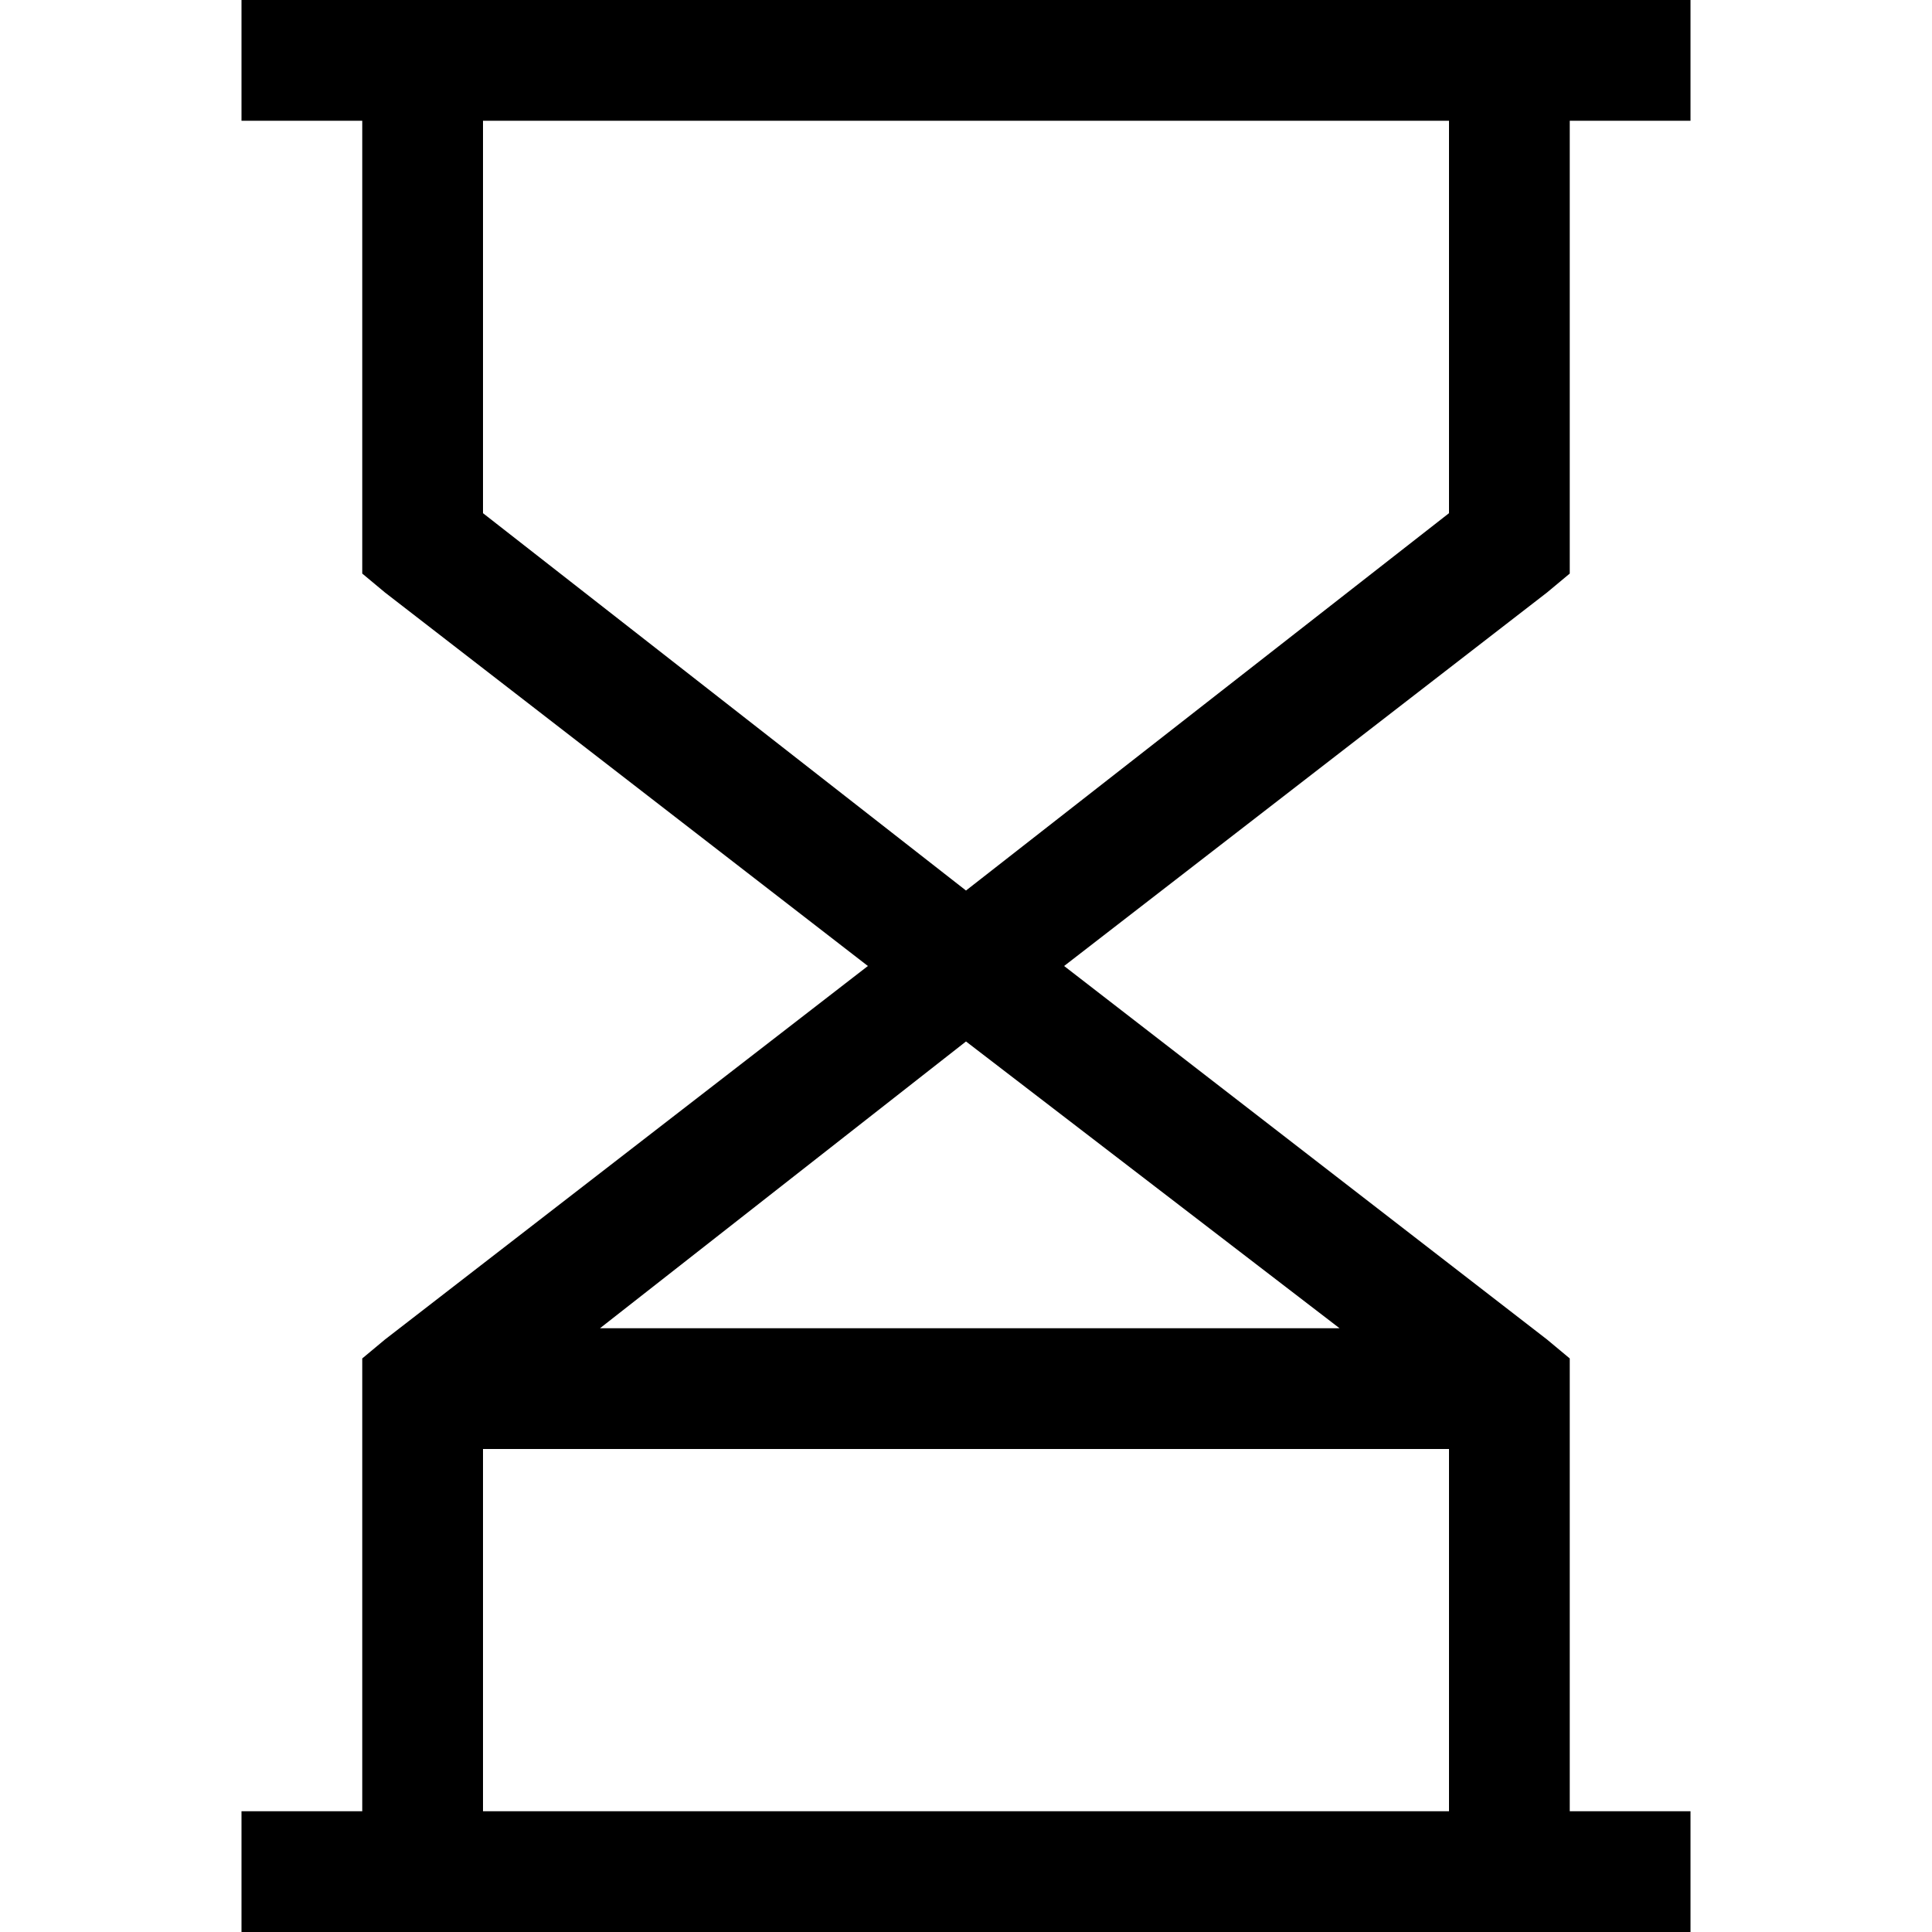 <svg xmlns="http://www.w3.org/2000/svg" viewBox="0 0 512 512">
  <path d="M 64 0 L 80 0 L 64 0 L 448 0 L 448 32 L 448 32 L 432 32 L 416 32 L 416 144 L 416 144 L 416 152 L 416 152 L 410 157 L 410 157 L 282 256 L 282 256 L 410 355 L 410 355 L 416 360 L 416 360 L 416 368 L 416 368 L 416 480 L 416 480 L 432 480 L 448 480 L 448 512 L 448 512 L 432 512 L 64 512 L 64 480 L 64 480 L 80 480 L 96 480 L 96 368 L 96 368 L 96 360 L 96 360 L 102 355 L 102 355 L 230 256 L 230 256 L 102 157 L 102 157 L 96 152 L 96 152 L 96 144 L 96 144 L 96 32 L 96 32 L 80 32 L 64 32 L 64 0 L 64 0 Z M 128 32 L 128 136 L 128 32 L 128 136 L 256 236 L 256 236 L 384 136 L 384 136 L 384 32 L 384 32 L 128 32 L 128 32 Z M 159 352 L 159 352 L 159 352 L 159 352 L 159 352 L 159 352 L 160 352 L 160 352 L 160 352 L 160 352 L 161 352 L 161 352 L 161 352 L 161 352 L 162 352 L 162 352 L 162 352 L 162 352 L 163 352 L 163 352 L 163 352 L 163 352 L 164 352 L 164 352 L 164 352 L 164 352 L 165 352 L 165 352 L 165 352 L 165 352 L 166 352 L 166 352 L 166 352 L 166 352 L 167 352 L 167 352 L 167 352 L 167 352 L 168 352 L 168 352 L 168 352 L 168 352 L 169 352 L 169 352 L 169 352 L 169 352 L 170 352 L 170 352 L 170 352 L 170 352 L 171 352 L 171 352 L 171 352 L 171 352 L 172 352 L 172 352 L 172 352 L 172 352 L 173 352 L 173 352 L 173 352 L 173 352 L 174 352 L 174 352 L 174 352 L 174 352 L 175 352 L 175 352 L 175 352 L 175 352 L 176 352 L 176 352 L 176 352 L 176 352 L 177 352 L 178 352 L 178 352 L 178 352 L 179 352 L 179 352 L 179 352 L 179 352 L 180 352 L 181 352 L 181 352 L 181 352 L 182 352 L 182 352 L 182 352 L 182 352 L 183 352 L 184 352 L 184 352 L 184 352 L 185 352 L 185 352 L 185 352 L 185 352 L 186 352 L 187 352 L 187 352 L 187 352 L 188 352 L 188 352 L 188 352 L 188 352 L 189 352 L 190 352 L 190 352 L 190 352 L 191 352 L 191 352 L 191 352 L 191 352 L 192 352 L 193 352 L 193 352 L 193 352 L 194 352 L 194 352 L 194 352 L 194 352 L 195 352 L 196 352 L 196 352 L 196 352 L 197 352 L 197 352 L 197 352 L 197 352 L 198 352 L 199 352 L 199 352 L 199 352 L 200 352 L 200 352 L 200 352 L 200 352 L 201 352 L 202 352 L 202 352 L 202 352 L 203 352 L 203 352 L 203 352 L 203 352 L 204 352 L 205 352 L 205 352 L 205 352 L 206 352 L 206 352 L 206 352 L 206 352 L 207 352 L 208 352 L 208 352 L 208 352 L 209 352 L 209 352 L 209 352 L 209 352 L 210 352 L 211 352 L 211 352 L 211 352 L 212 352 L 212 352 L 212 352 L 212 352 L 213 352 L 214 352 L 214 352 L 214 352 L 215 352 L 216 352 L 216 352 L 216 352 L 217 352 L 218 352 L 218 352 L 218 352 L 219 352 L 220 352 L 220 352 L 220 352 L 221 352 L 223 352 L 223 352 L 223 352 L 224 352 L 225 352 L 225 352 L 225 352 L 226 352 L 227 352 L 227 352 L 227 352 L 228 352 L 230 352 L 230 352 L 230 352 L 231 352 L 232 352 L 232 352 L 232 352 L 233 352 L 234 352 L 234 352 L 234 352 L 235 352 L 237 352 L 237 352 L 237 352 L 238 352 L 239 352 L 239 352 L 239 352 L 240 352 L 241 352 L 241 352 L 241 352 L 242 352 L 244 352 L 244 352 L 244 352 L 245 352 L 246 352 L 246 352 L 246 352 L 247 352 L 248 352 L 248 352 L 248 352 L 249 352 L 251 352 L 251 352 L 251 352 L 252 352 L 253 352 L 253 352 L 253 352 L 254 352 L 255 352 L 255 352 L 255 352 L 256 352 L 258 352 L 258 352 L 258 352 L 259 352 L 260 352 L 260 352 L 260 352 L 261 352 L 262 352 L 262 352 L 262 352 L 263 352 L 264 352 L 264 352 L 264 352 L 265 352 L 267 352 L 267 352 L 267 352 L 268 352 L 269 352 L 269 352 L 269 352 L 270 352 L 271 352 L 271 352 L 271 352 L 272 352 L 274 352 L 274 352 L 274 352 L 275 352 L 276 352 L 276 352 L 276 352 L 277 352 L 278 352 L 278 352 L 278 352 L 279 352 L 281 352 L 281 352 L 281 352 L 282 352 L 283 352 L 283 352 L 283 352 L 284 352 L 285 352 L 285 352 L 285 352 L 286 352 L 288 352 L 288 352 L 288 352 L 289 352 L 290 352 L 290 352 L 290 352 L 291 352 L 292 352 L 292 352 L 292 352 L 293 352 L 295 352 L 295 352 L 295 352 L 296 352 L 297 352 L 297 352 L 297 352 L 298 352 L 299 352 L 299 352 L 299 352 L 300 352 L 302 352 L 302 352 L 302 352 L 303 352 L 304 352 L 304 352 L 304 352 L 305 352 L 306 352 L 306 352 L 306 352 L 307 352 L 309 352 L 309 352 L 309 352 L 310 352 L 311 352 L 311 352 L 311 352 L 312 352 L 313 352 L 313 352 L 313 352 L 314 352 L 316 352 L 316 352 L 316 352 L 317 352 L 318 352 L 318 352 L 318 352 L 319 352 L 320 352 L 320 352 L 320 352 L 321 352 L 323 352 L 323 352 L 323 352 L 324 352 L 325 352 L 325 352 L 325 352 L 326 352 L 327 352 L 327 352 L 327 352 L 328 352 L 330 352 L 330 352 L 330 352 L 331 352 L 332 352 L 332 352 L 332 352 L 333 352 L 334 352 L 334 352 L 334 352 L 335 352 L 337 352 L 337 352 L 337 352 L 338 352 L 339 352 L 339 352 L 339 352 L 340 352 L 342 352 L 342 352 L 342 352 L 343 352 L 344 352 L 344 352 L 344 352 L 345 352 L 346 352 L 346 352 L 346 352 L 347 352 L 349 352 L 349 352 L 349 352 L 350 352 L 351 352 L 351 352 L 351 352 L 352 352 L 353 352 L 353 352 L 353 352 L 354 352 L 355 352 L 256 276 L 256 276 L 159 352 L 159 352 Z M 128 384 L 128 480 L 128 384 L 128 480 L 384 480 L 384 480 L 384 384 L 384 384 L 384 384 L 384 384 L 383 384 L 382 384 L 382 384 L 382 384 L 381 384 L 381 384 L 381 384 L 381 384 L 380 384 L 379 384 L 379 384 L 379 384 L 378 384 L 378 384 L 378 384 L 378 384 L 377 384 L 376 384 L 376 384 L 376 384 L 375 384 L 375 384 L 375 384 L 375 384 L 374 384 L 373 384 L 373 384 L 373 384 L 372 384 L 372 384 L 372 384 L 372 384 L 371 384 L 370 384 L 370 384 L 370 384 L 369 384 L 369 384 L 369 384 L 369 384 L 368 384 L 367 384 L 367 384 L 367 384 L 366 384 L 366 384 L 366 384 L 366 384 L 365 384 L 364 384 L 364 384 L 364 384 L 363 384 L 362 384 L 362 384 L 362 384 L 361 384 L 361 384 L 361 384 L 361 384 L 360 384 L 359 384 L 359 384 L 359 384 L 358 384 L 358 384 L 358 384 L 358 384 L 357 384 L 355 384 L 355 384 L 355 384 L 354 384 L 354 384 L 354 384 L 354 384 L 353 384 L 352 384 L 352 384 L 352 384 L 351 384 L 349 384 L 349 384 L 349 384 L 348 384 L 347 384 L 347 384 L 347 384 L 346 384 L 345 384 L 345 384 L 345 384 L 344 384 L 342 384 L 342 384 L 342 384 L 341 384 L 340 384 L 340 384 L 340 384 L 339 384 L 338 384 L 338 384 L 338 384 L 337 384 L 335 384 L 335 384 L 335 384 L 334 384 L 333 384 L 333 384 L 333 384 L 332 384 L 331 384 L 331 384 L 331 384 L 330 384 L 330 384 L 330 384 L 330 384 L 329 384 L 329 384 L 329 384 L 329 384 L 328 384 L 327 384 L 327 384 L 327 384 L 326 384 L 324 384 L 324 384 L 324 384 L 323 384 L 322 384 L 322 384 L 322 384 L 321 384 L 320 384 L 320 384 L 320 384 L 319 384 L 318 384 L 318 384 L 318 384 L 317 384 L 316 384 L 316 384 L 316 384 L 315 384 L 313 384 L 313 384 L 313 384 L 312 384 L 311 384 L 311 384 L 311 384 L 310 384 L 309 384 L 309 384 L 309 384 L 308 384 L 307 384 L 307 384 L 307 384 L 306 384 L 304 384 L 304 384 L 304 384 L 303 384 L 302 384 L 302 384 L 302 384 L 301 384 L 299 384 L 299 384 L 299 384 L 298 384 L 297 384 L 297 384 L 297 384 L 296 384 L 295 384 L 295 384 L 295 384 L 294 384 L 292 384 L 292 384 L 292 384 L 291 384 L 290 384 L 290 384 L 290 384 L 289 384 L 287 384 L 287 384 L 287 384 L 286 384 L 285 384 L 285 384 L 285 384 L 284 384 L 283 384 L 283 384 L 283 384 L 282 384 L 280 384 L 280 384 L 280 384 L 279 384 L 278 384 L 278 384 L 278 384 L 277 384 L 275 384 L 275 384 L 275 384 L 274 384 L 273 384 L 273 384 L 273 384 L 272 384 L 270 384 L 270 384 L 270 384 L 269 384 L 268 384 L 268 384 L 268 384 L 267 384 L 266 384 L 266 384 L 266 384 L 265 384 L 263 384 L 263 384 L 263 384 L 262 384 L 261 384 L 261 384 L 261 384 L 260 384 L 258 384 L 258 384 L 258 384 L 257 384 L 256 384 L 256 384 L 256 384 L 255 384 L 254 384 L 254 384 L 254 384 L 253 384 L 251 384 L 251 384 L 251 384 L 250 384 L 249 384 L 249 384 L 249 384 L 248 384 L 247 384 L 247 384 L 247 384 L 246 384 L 245 384 L 245 384 L 245 384 L 244 384 L 242 384 L 242 384 L 242 384 L 241 384 L 240 384 L 240 384 L 240 384 L 239 384 L 238 384 L 238 384 L 238 384 L 237 384 L 236 384 L 236 384 L 236 384 L 235 384 L 234 384 L 234 384 L 234 384 L 233 384 L 231 384 L 231 384 L 231 384 L 230 384 L 229 384 L 229 384 L 229 384 L 228 384 L 227 384 L 227 384 L 227 384 L 226 384 L 224 384 L 224 384 L 224 384 L 223 384 L 222 384 L 222 384 L 222 384 L 221 384 L 220 384 L 220 384 L 220 384 L 219 384 L 217 384 L 217 384 L 217 384 L 216 384 L 215 384 L 215 384 L 215 384 L 215 384 L 215 384 L 214 384 L 214 384 L 214 384 L 214 384 L 213 384 L 212 384 L 212 384 L 212 384 L 211 384 L 211 384 L 211 384 L 211 384 L 210 384 L 209 384 L 209 384 L 209 384 L 208 384 L 208 384 L 208 384 L 208 384 L 207 384 L 205 384 L 205 384 L 205 384 L 204 384 L 204 384 L 204 384 L 204 384 L 203 384 L 202 384 L 202 384 L 202 384 L 201 384 L 200 384 L 200 384 L 200 384 L 199 384 L 199 384 L 199 384 L 199 384 L 198 384 L 197 384 L 197 384 L 197 384 L 196 384 L 196 384 L 196 384 L 196 384 L 195 384 L 194 384 L 194 384 L 194 384 L 193 384 L 192 384 L 192 384 L 192 384 L 191 384 L 191 384 L 191 384 L 191 384 L 190 384 L 189 384 L 189 384 L 189 384 L 188 384 L 188 384 L 188 384 L 188 384 L 187 384 L 186 384 L 186 384 L 186 384 L 185 384 L 185 384 L 185 384 L 185 384 L 184 384 L 183 384 L 183 384 L 183 384 L 182 384 L 182 384 L 182 384 L 182 384 L 181 384 L 180 384 L 180 384 L 180 384 L 179 384 L 179 384 L 179 384 L 179 384 L 178 384 L 178 384 L 178 384 L 178 384 L 177 384 L 177 384 L 177 384 L 177 384 L 176 384 L 176 384 L 176 384 L 176 384 L 175 384 L 175 384 L 175 384 L 175 384 L 174 384 L 174 384 L 174 384 L 174 384 L 173 384 L 173 384 L 173 384 L 173 384 L 172 384 L 172 384 L 172 384 L 172 384 L 171 384 L 171 384 L 171 384 L 171 384 L 170 384 L 170 384 L 170 384 L 170 384 L 169 384 L 169 384 L 169 384 L 169 384 L 168 384 L 168 384 L 168 384 L 168 384 L 167 384 L 167 384 L 167 384 L 167 384 L 166 384 L 166 384 L 166 384 L 166 384 L 165 384 L 165 384 L 165 384 L 165 384 L 164 384 L 164 384 L 164 384 L 164 384 L 163 384 L 163 384 L 163 384 L 163 384 L 162 384 L 162 384 L 162 384 L 162 384 L 161 384 L 161 384 L 161 384 L 161 384 L 160 384 L 160 384 L 160 384 L 160 384 L 159 384 L 159 384 L 159 384 L 159 384 L 158 384 L 158 384 L 158 384 L 158 384 L 157 384 L 157 384 L 157 384 L 157 384 L 156 384 L 156 384 L 156 384 L 156 384 L 155 384 L 155 384 L 155 384 L 155 384 L 154 384 L 154 384 L 154 384 L 154 384 L 153 384 L 153 384 L 153 384 L 153 384 L 152 384 L 152 384 L 152 384 L 152 384 L 151 384 L 151 384 L 151 384 L 151 384 L 151 384 L 151 384 L 150 384 L 150 384 L 150 384 L 150 384 L 149 384 L 149 384 L 149 384 L 149 384 L 149 384 L 149 384 L 148 384 L 148 384 L 148 384 L 148 384 L 147 384 L 147 384 L 147 384 L 147 384 L 147 384 L 147 384 L 146 384 L 146 384 L 146 384 L 146 384 L 145 384 L 145 384 L 145 384 L 145 384 L 144 384 L 144 384 L 144 384 L 144 384 L 144 384 L 144 384 L 143 384 L 143 384 L 143 384 L 143 384 L 142 384 L 142 384 L 142 384 L 142 384 L 142 384 L 142 384 L 141 384 L 141 384 L 141 384 L 141 384 L 141 384 L 141 384 L 140 384 L 140 384 L 140 384 L 140 384 L 139 384 L 139 384 L 139 384 L 139 384 L 139 384 L 139 384 L 138 384 L 138 384 L 138 384 L 138 384 L 138 384 L 138 384 L 137 384 L 137 384 L 137 384 L 137 384 L 137 384 L 137 384 L 136 384 L 136 384 L 136 384 L 136 384 L 136 384 L 136 384 L 135 384 L 135 384 L 135 384 L 135 384 L 135 384 L 135 384 L 135 384 L 135 384 L 134 384 L 134 384 L 134 384 L 134 384 L 134 384 L 134 384 L 133 384 L 133 384 L 133 384 L 133 384 L 133 384 L 133 384 L 132 384 L 132 384 L 132 384 L 132 384 L 132 384 L 132 384 L 132 384 L 132 384 L 131 384 L 131 384 L 131 384 L 131 384 L 131 384 L 131 384 L 130 384 L 130 384 L 130 384 L 130 384 L 130 384 L 130 384 L 129 384 L 129 384 L 129 384 L 129 384 L 129 384 L 129 384 L 129 384 L 129 384 L 128 384 L 128 384 L 128 384 L 128 384 L 128 384 L 128 384 L 128 384 L 128 384 Z" />
</svg>